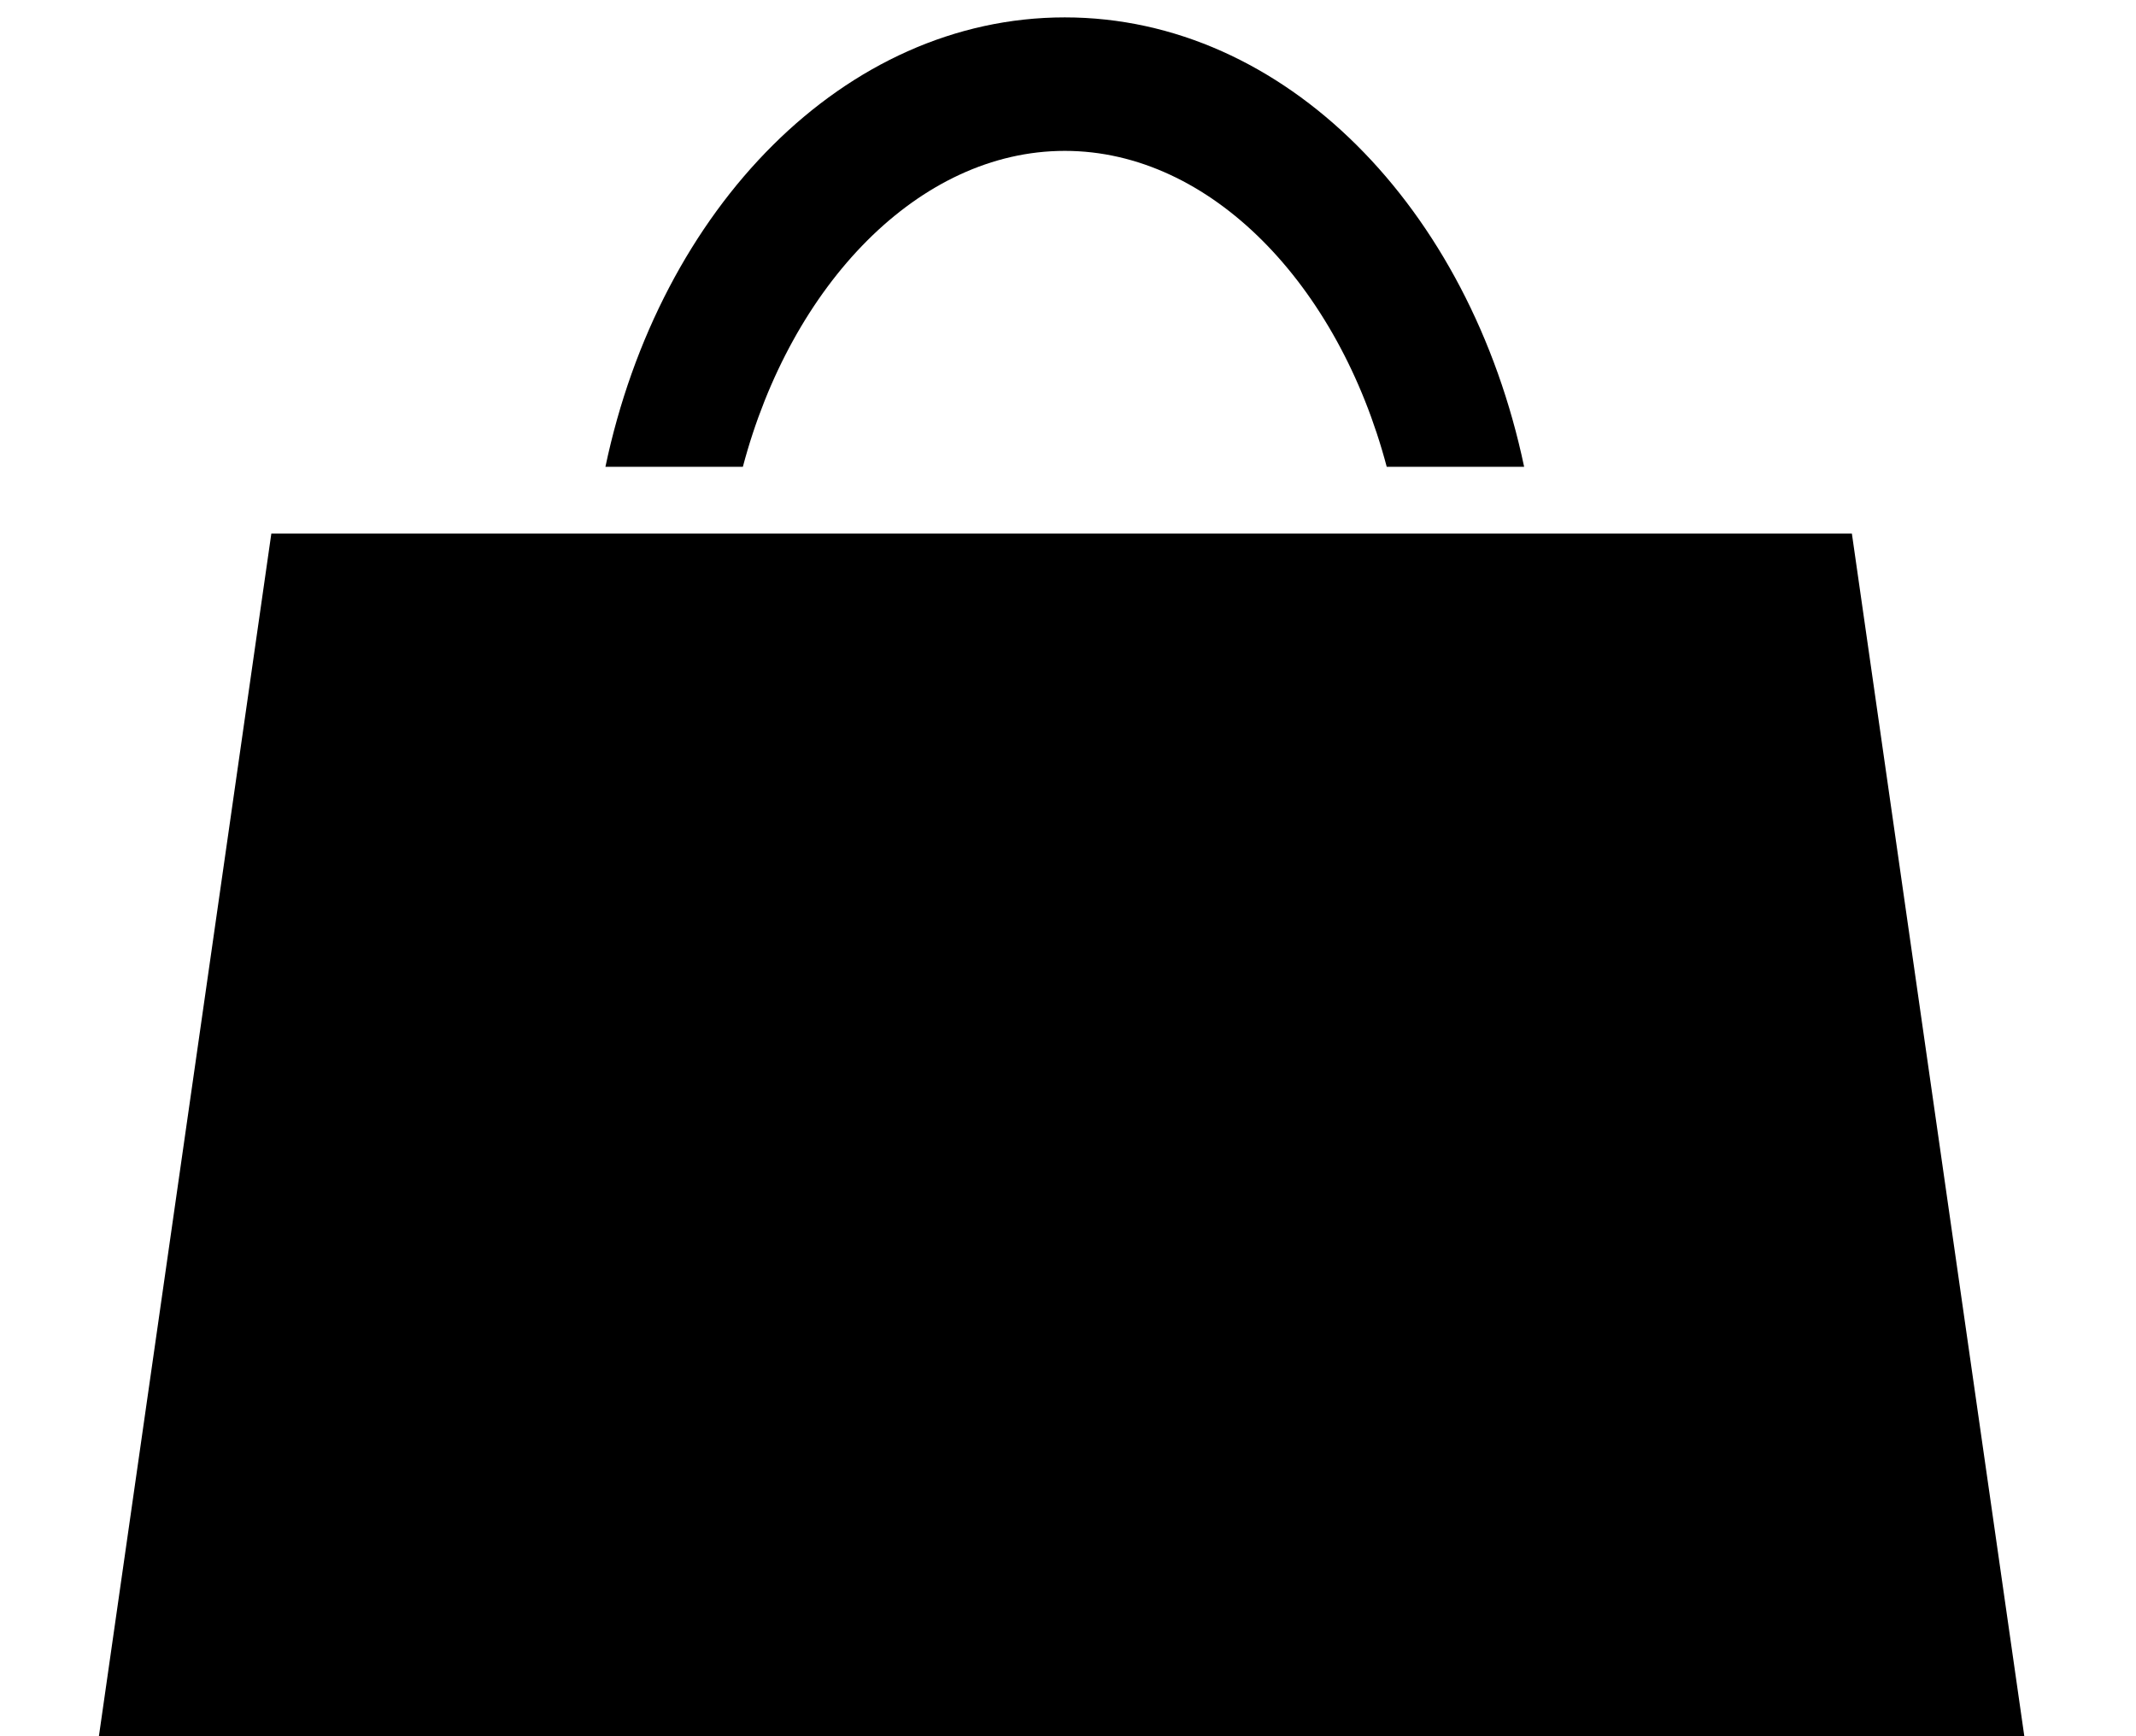 <?xml version="1.0" encoding="utf-8"?>
<!-- Generator: Adobe Illustrator 16.0.0, SVG Export Plug-In . SVG Version: 6.00 Build 0)  -->
<!DOCTYPE svg PUBLIC "-//W3C//DTD SVG 1.1//EN" "http://www.w3.org/Graphics/SVG/1.1/DTD/svg11.dtd">
<svg version="1.1" id="Capa_1" xmlns="http://www.w3.org/2000/svg" xmlns:xlink="http://www.w3.org/1999/xlink" x="0px" y="0px"
	 viewBox="0 91.5 500 406.414" enable-background="new 0 91.5 500 406.414" xml:space="preserve">
	 <style>path,rect,polygon { fill:#000000 !important}</style>
<g>
	<path d="M141.719,200.781h15.883h16.289c11.266-42.563,41.18-73.961,75.359-73.961s64.094,31.391,75.359,73.961h16.289h15.875
		C344.047,140.227,300.797,95.57,249.25,95.57S154.445,140.227,141.719,200.781z"/>
	<polygon points="359.313,216.406 343.609,216.406 327.867,216.406 170.633,216.406 154.891,216.406 139.18,216.406 63.516,216.406 
		23.156,497.914 473.852,497.914 433.492,216.406 	"/>
</g>
</svg>
